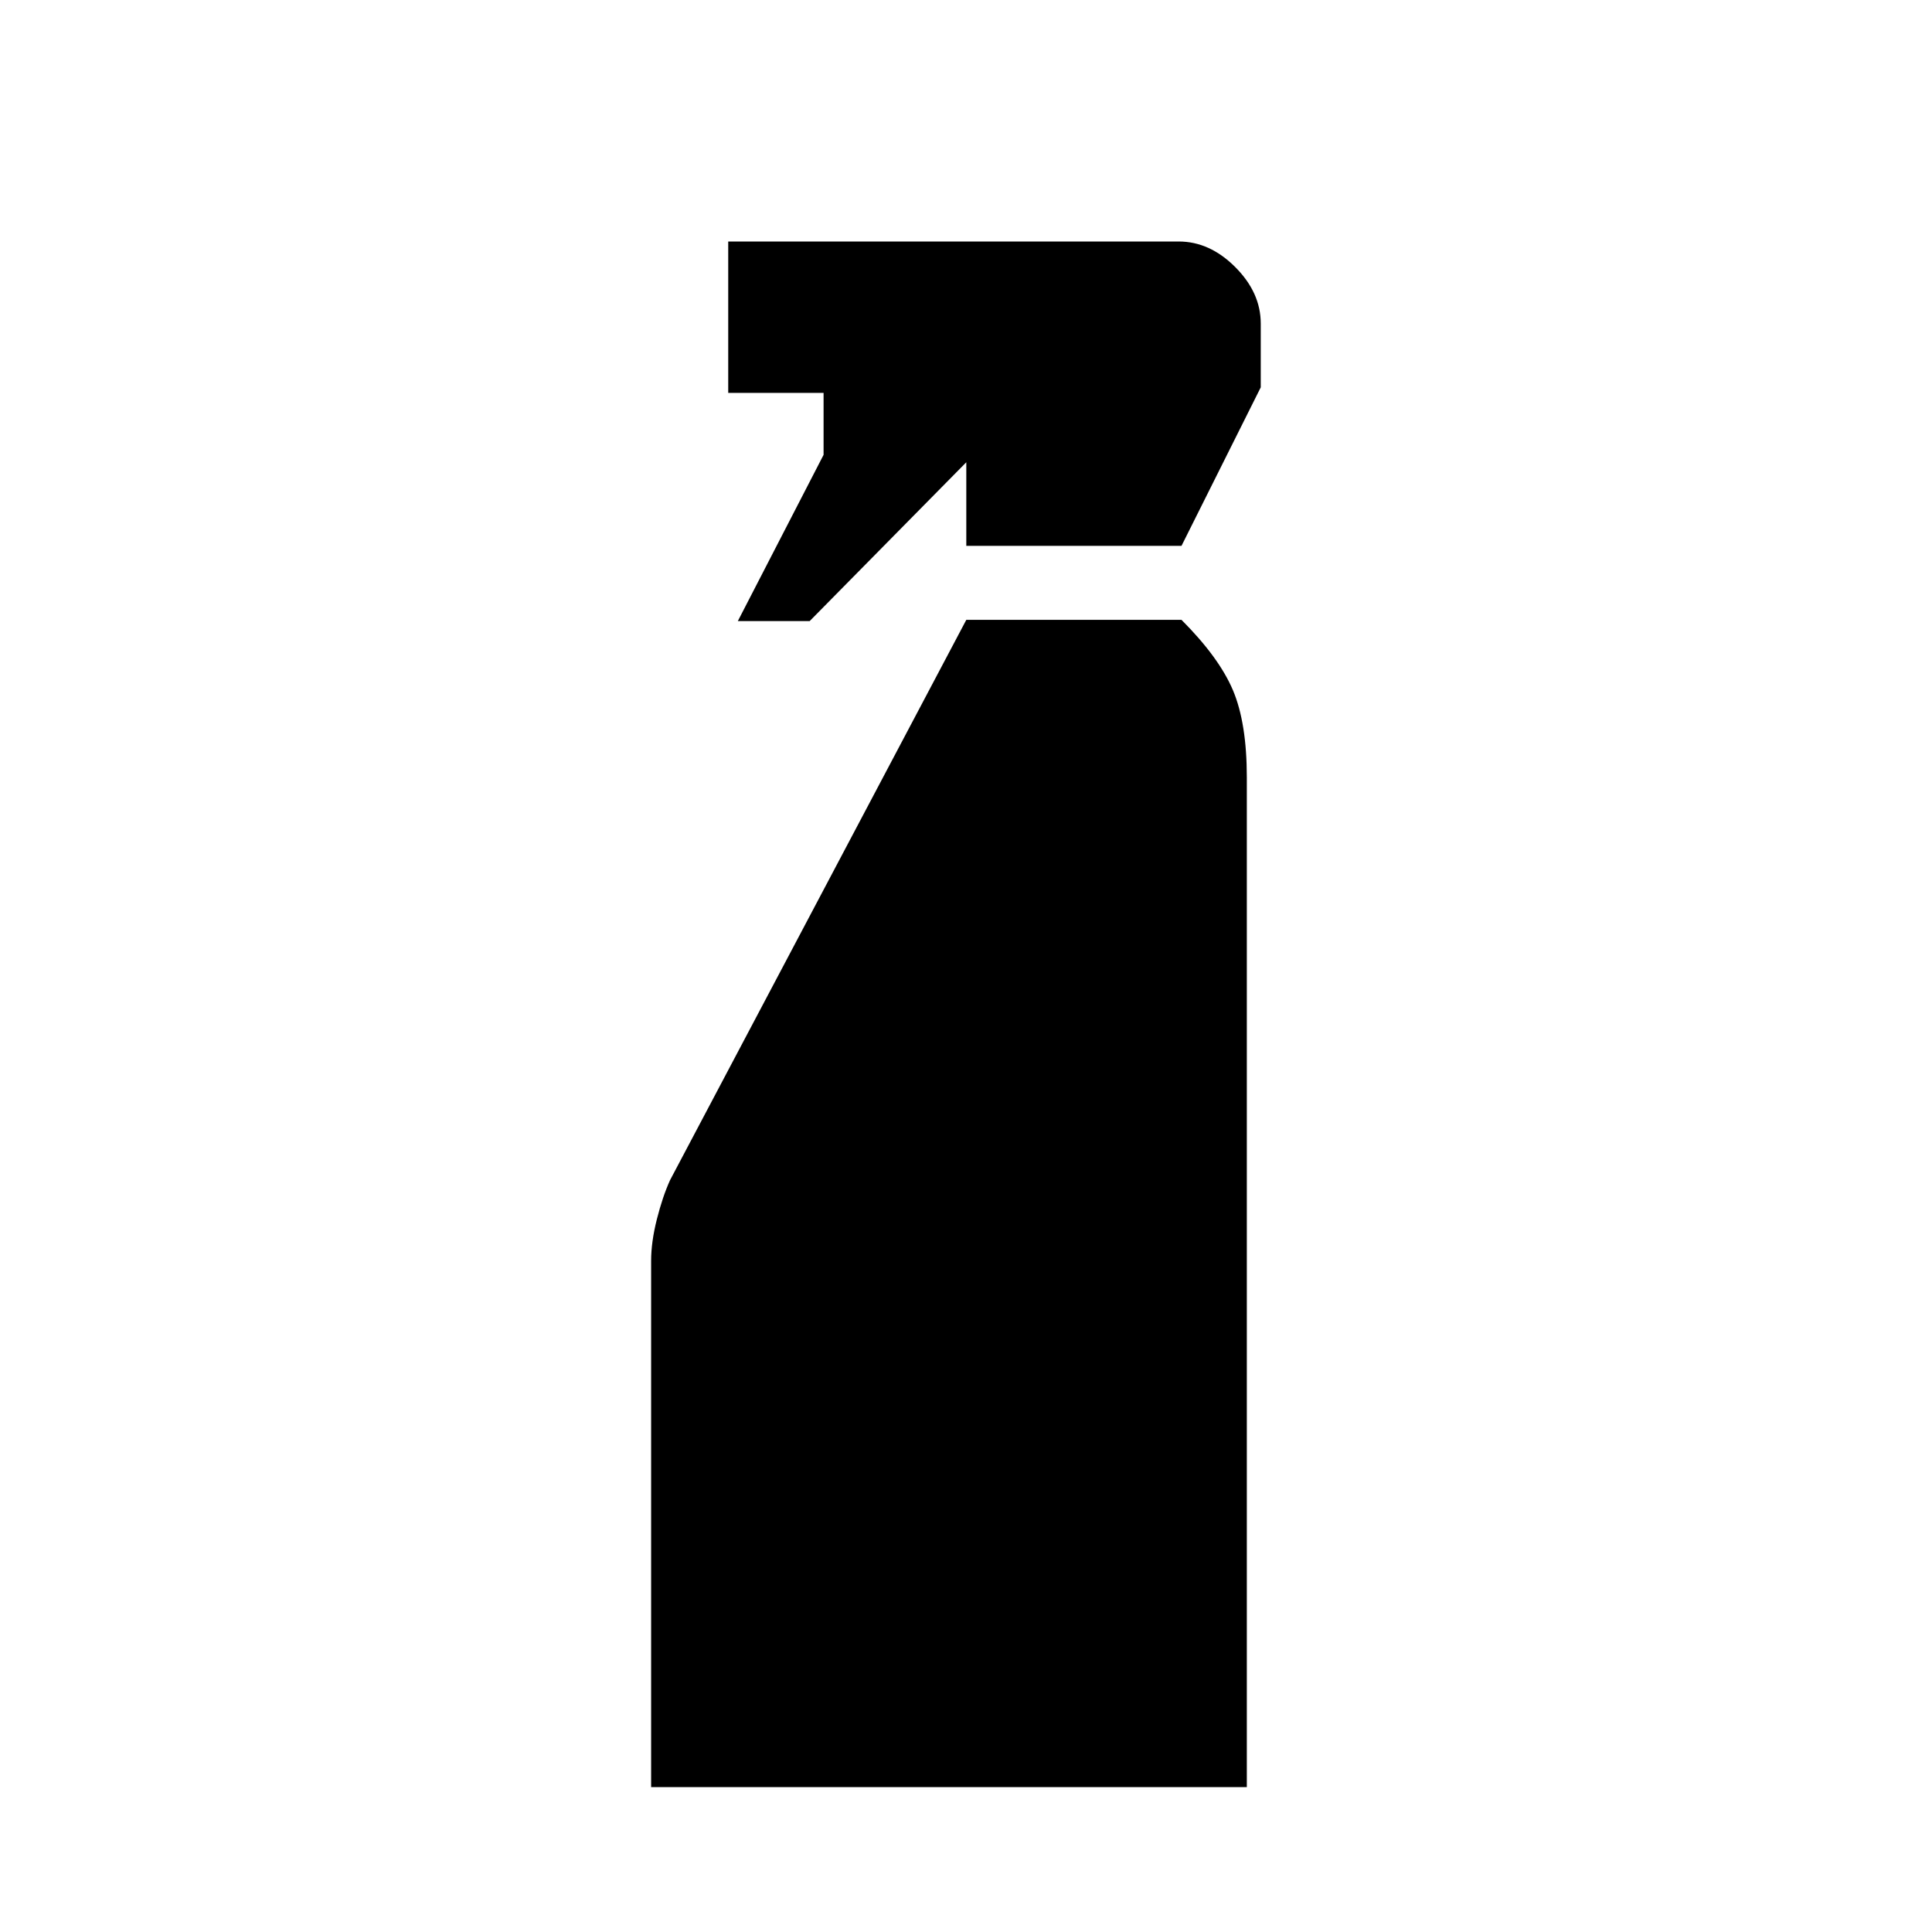 <svg xmlns="http://www.w3.org/2000/svg" height="24" viewBox="0 -960 960 960" width="24"><path d="M366.62-651.38 409.23-734v-30.77h-47.38V-840h223.84q15.39 0 28.08 12.69 12.69 12.69 12.69 28.08v31.69l-39.38 78.77H480.15v-41.54l-77.84 78.93h-35.69ZM323.54-72v-261.46q0-9.39 2.84-20.66 2.85-11.26 6.54-19.42L480.15-652h106.93q18.61 18.62 25.54 34.92 6.92 16.31 6.92 43.39V-72h-296Z"/></svg>